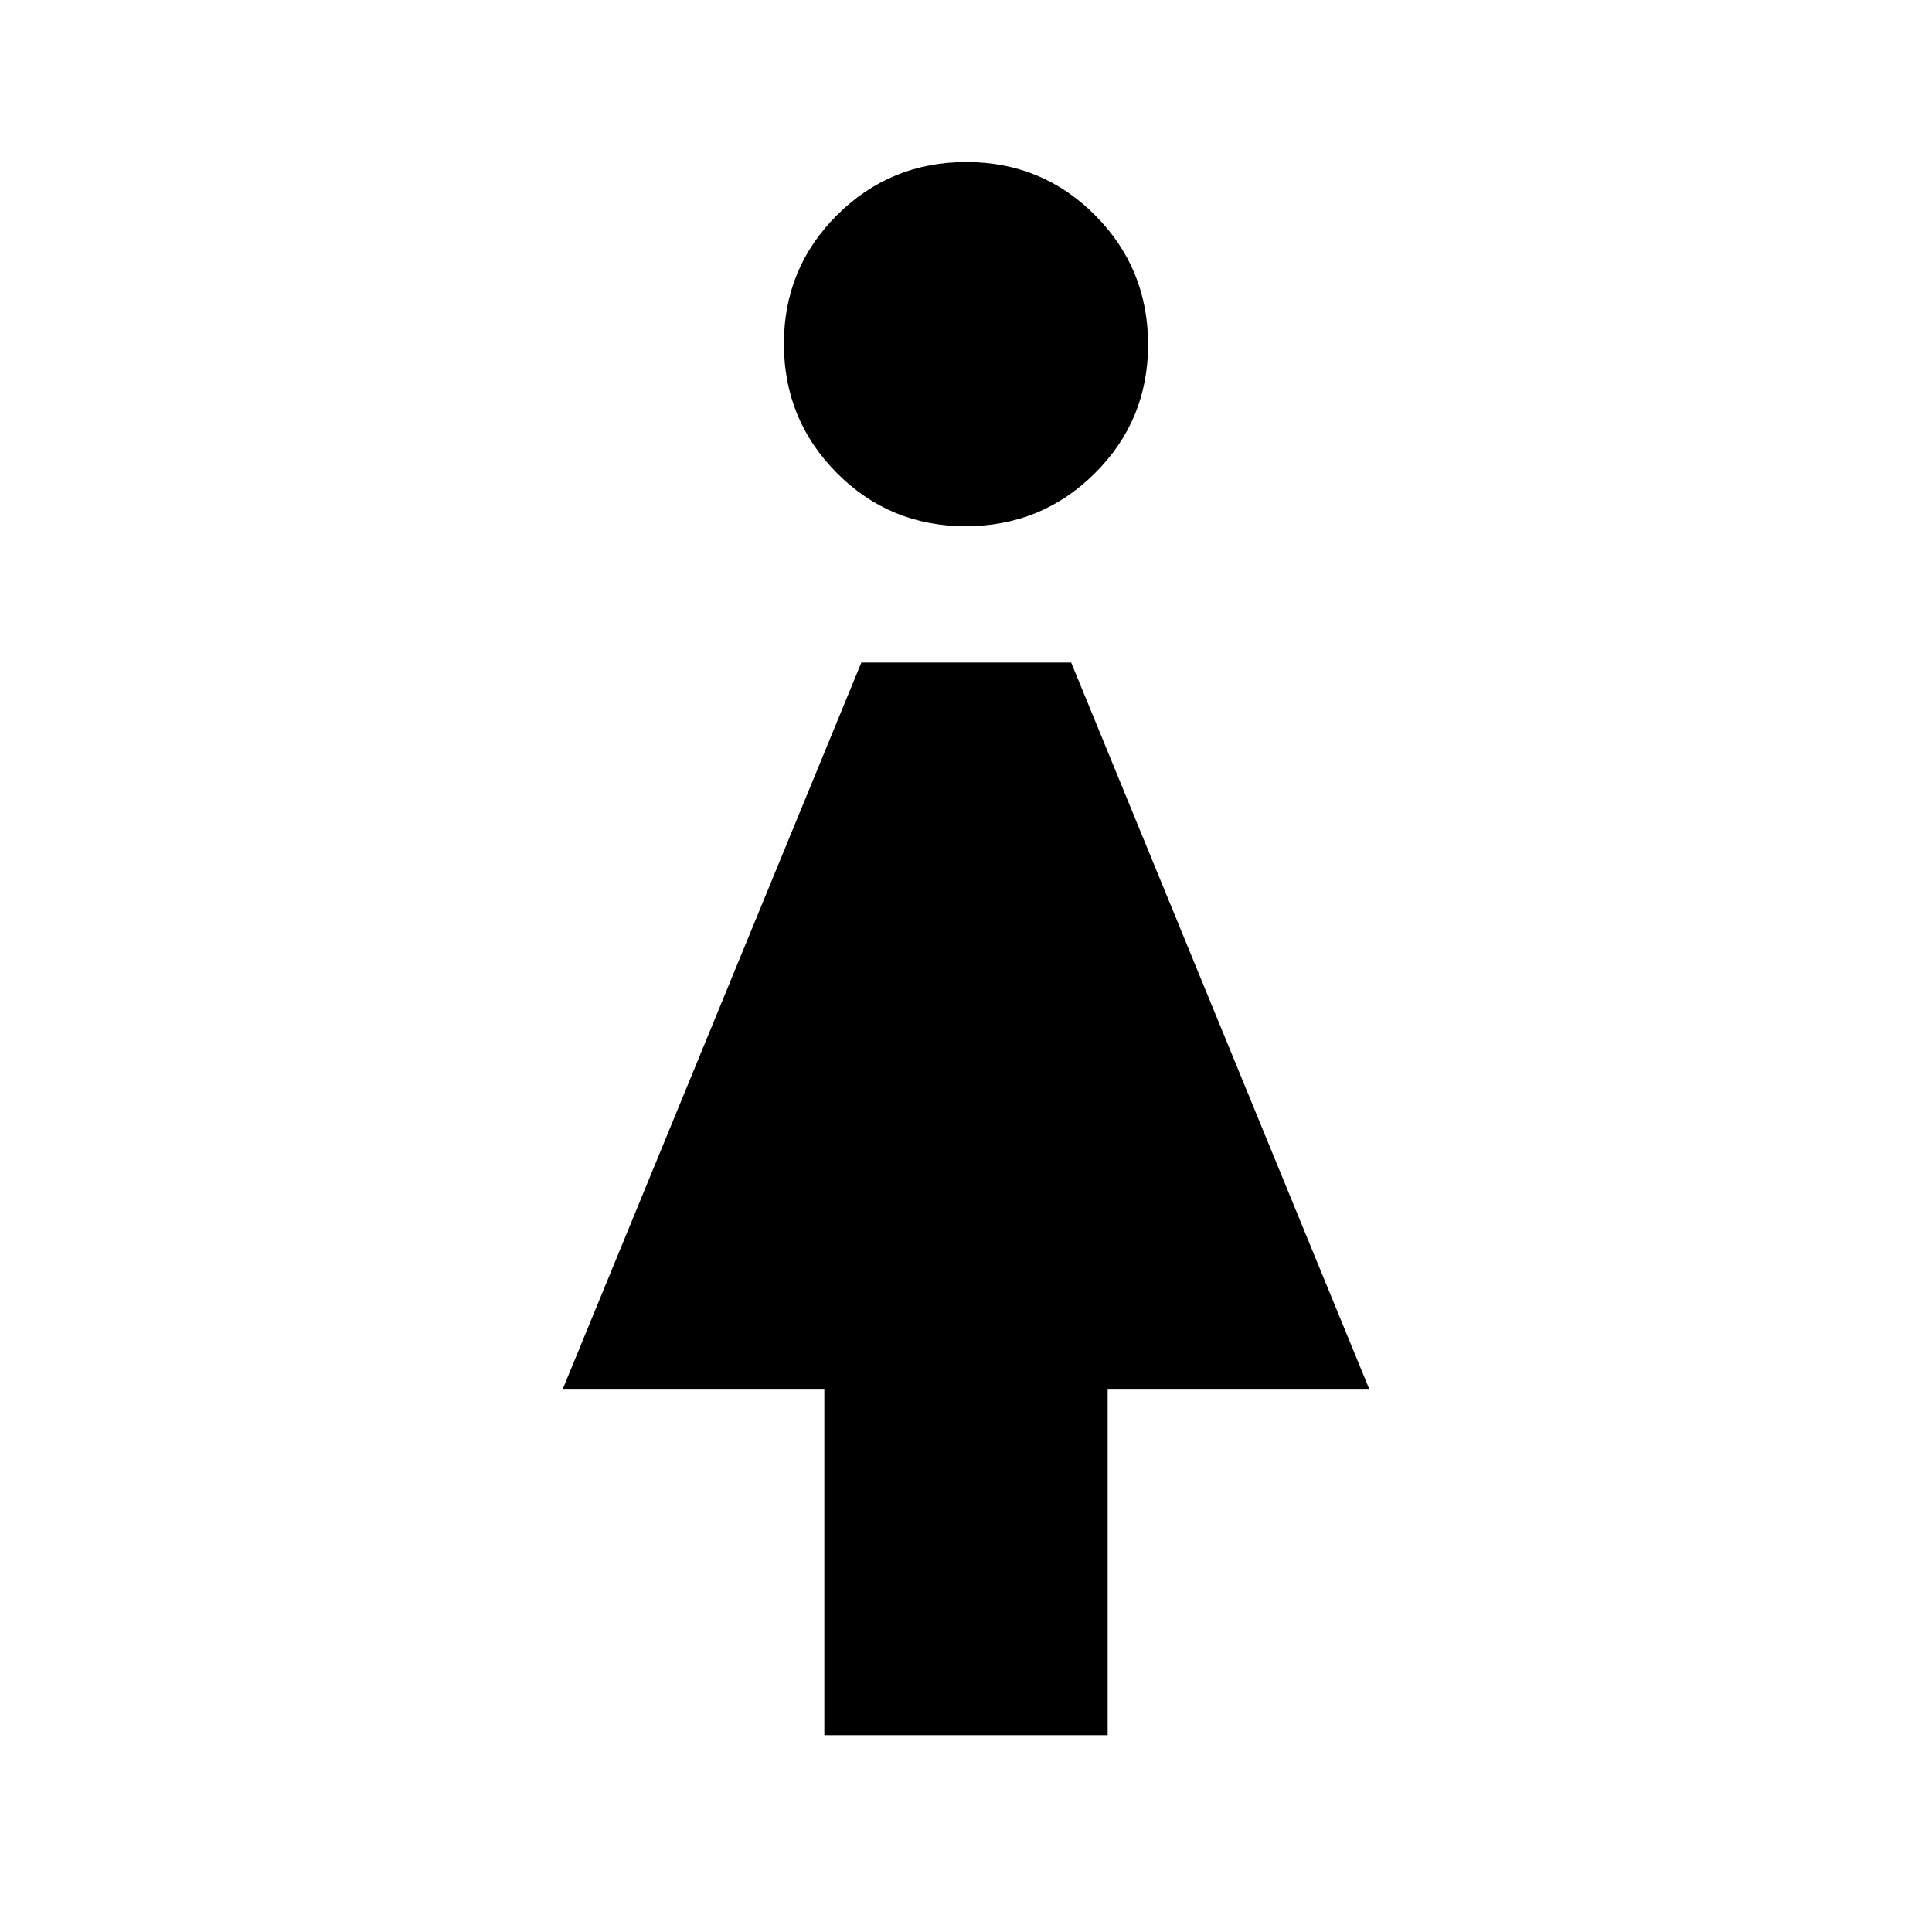 <svg xmlns="http://www.w3.org/2000/svg" height="20" viewBox="0 -960 960 960" width="20"><path d="M409.61-97.78v-171.74H279.52L428-630.78h104.26l148.22 361.26H550.39v171.74H409.61Zm70.22-600.74q-37.72 0-64.02-26.47-26.29-26.46-26.29-64.18 0-37.72 26.47-64.02 26.46-26.29 64.18-26.29 37.72 0 64.02 26.47 26.29 26.46 26.29 64.18 0 37.72-26.47 64.01-26.46 26.3-64.18 26.3Z"/></svg>